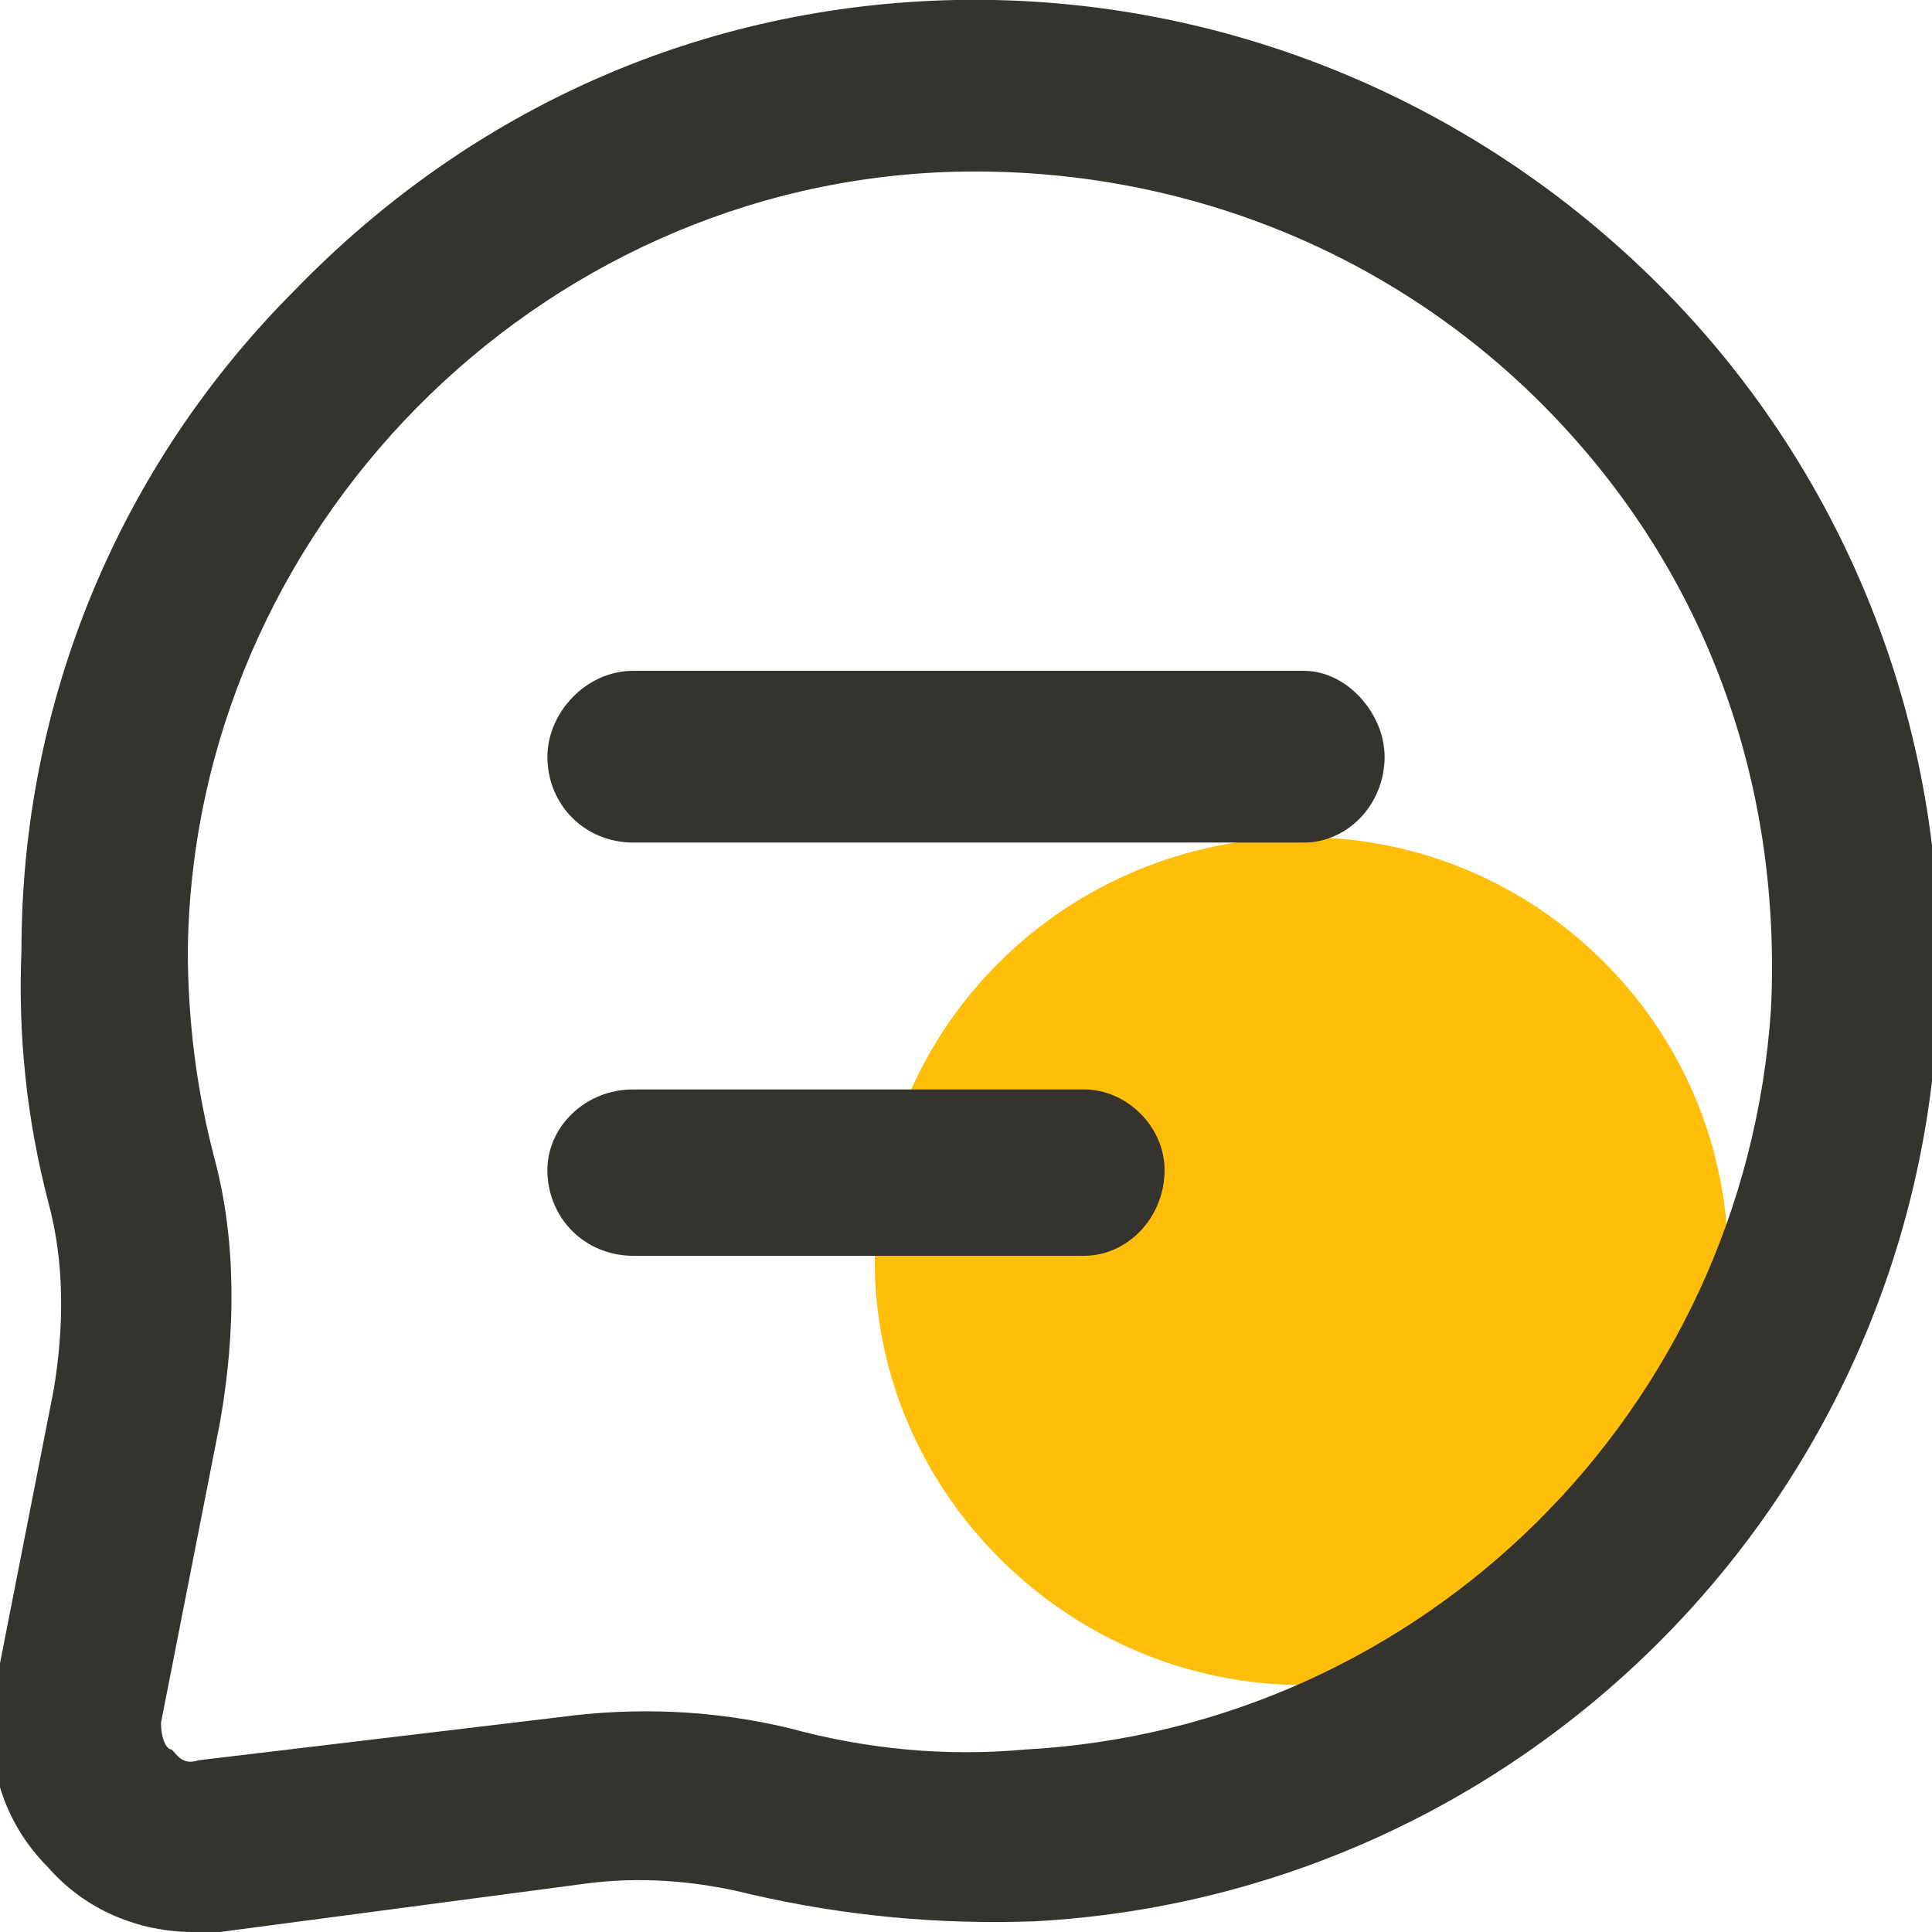 <svg version="1.2" xmlns="http://www.w3.org/2000/svg" viewBox="0 0 36 36" width="36" height="36">
	<title>路径 1</title>
	<style>
		.s0 { fill: #ffbe0a } 
		.s1 { fill: #34332e } 
	</style>
	<path id="路径 1" class="s0" d="m24.3 15.6c4.3 0 7.9 3.5 7.9 7.9 0 4.3-3.6 7.9-7.9 7.9-4.4 0-8-3.6-8-7.9 0-4.4 3.6-7.9 8-7.9z"/>
	<path id="路径 2" fill-rule="evenodd" class="s1" d="m3.6 36c-1 0-2-0.4-2.7-1.2-0.9-0.9-1.2-2.1-1-3.3l1.1-5.6c0.2-1.2 0.2-2.4-0.1-3.5q-0.6-2.3-0.5-4.7c0-4.6 1.8-9 5.1-12.3 3.3-3.4 7.6-5.3 12.3-5.4 5-0.1 9.8 1.9 13.3 5.5 3.5 3.6 5.3 8.5 5 13.5-0.5 9.1-7.8 16.3-16.8 16.8q-2.7 0.1-5.3-0.5-1.6-0.4-3.1-0.2l-6.8 0.9q-0.2 0-0.5 0zm14.2-32.8c-7.8 0.2-14.2 6.7-14.3 14.5q0 2 0.5 3.9c0.4 1.5 0.4 3.2 0.1 4.9l-1.1 5.6c0 0.3 0.1 0.5 0.2 0.5 0.1 0.1 0.2 0.3 0.5 0.2l6.7-0.8q2.2-0.3 4.3 0.2 2.2 0.6 4.4 0.4c7.4-0.4 13.4-6.3 13.9-13.8 0.2-4.2-1.2-8.1-4.1-11.1-2.9-3-6.9-4.6-11.1-4.5z"/>
	<path id="路径 3" class="s1" d="m24.3 15.7h-12.5c-0.9 0-1.6-0.7-1.6-1.6 0-0.8 0.7-1.6 1.6-1.6h12.5c0.8 0 1.5 0.8 1.5 1.6 0 0.9-0.7 1.6-1.5 1.6zm-4.1 7.7h-8.4c-0.9 0-1.6-0.7-1.6-1.6 0-0.8 0.7-1.5 1.6-1.5h8.4c0.8 0 1.5 0.7 1.5 1.5 0 0.9-0.7 1.6-1.5 1.6z"/>
</svg>